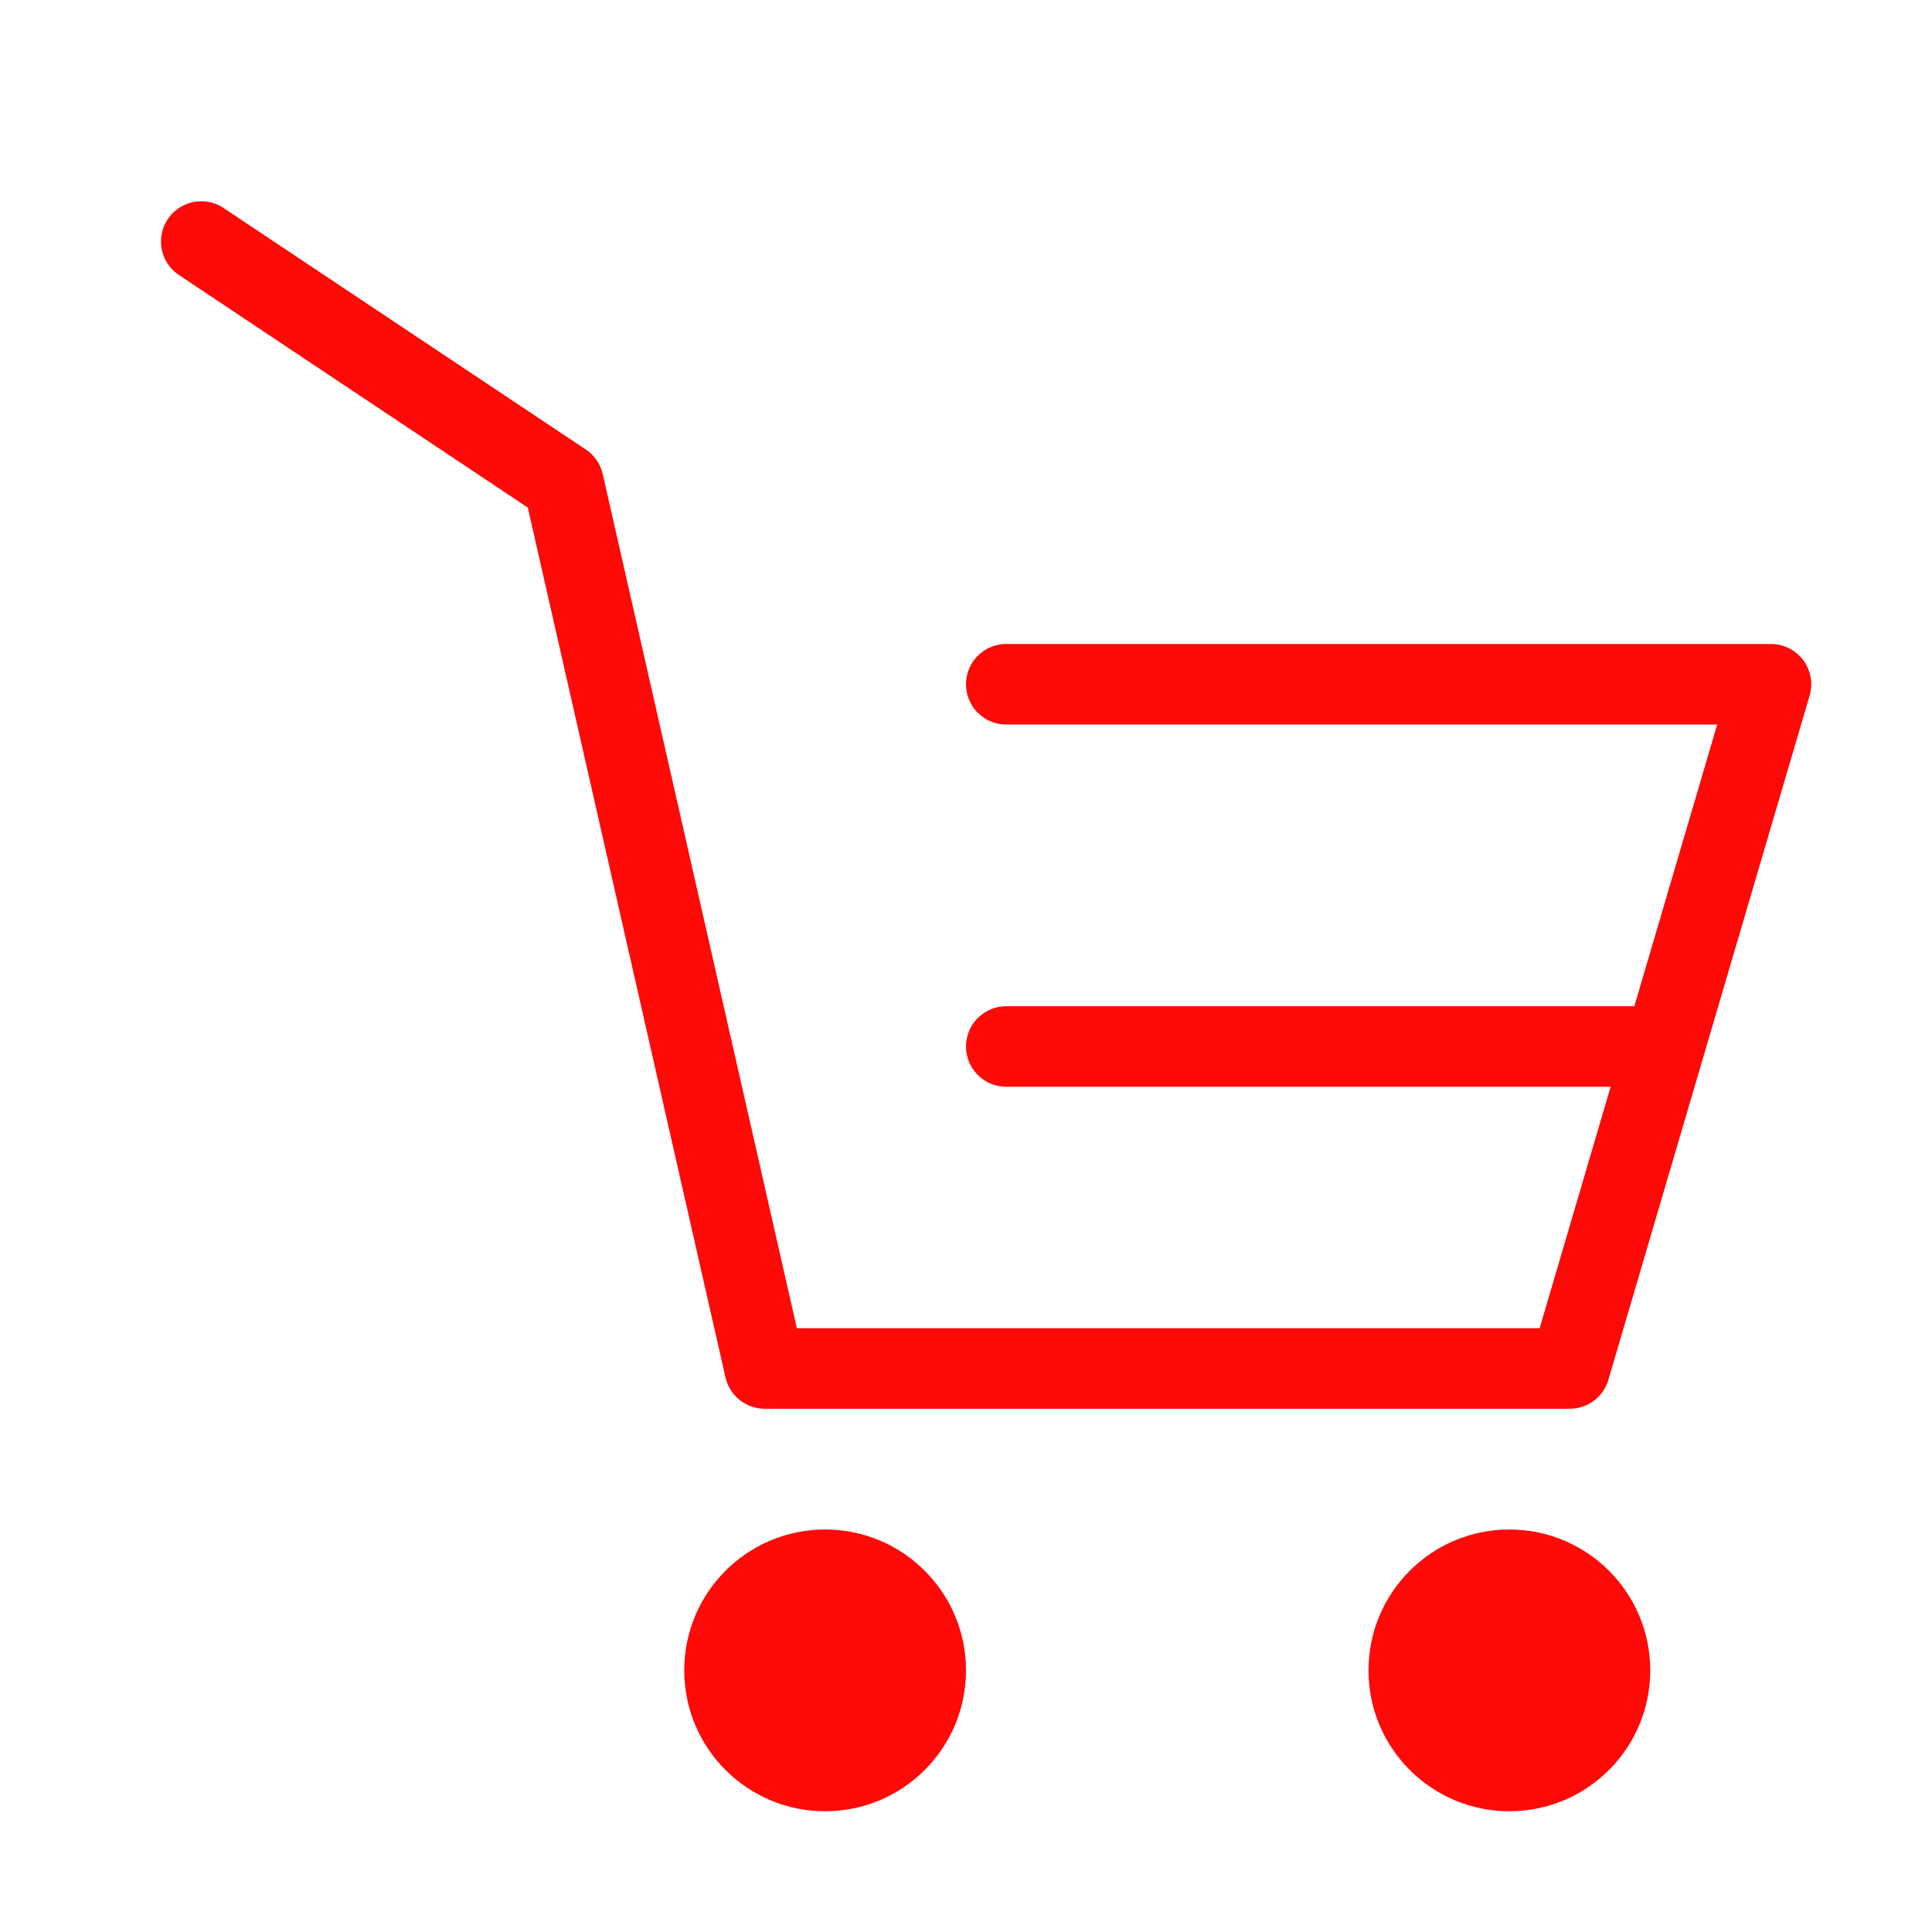 <?xml version="1.0" encoding="UTF-8"?><svg width="24" height="24" viewBox="0 0 48 48" fill="none" xmlns="http://www.w3.org/2000/svg"><circle cx="20.5" cy="41.5" r="3.5" fill="#FF0909"/><circle cx="37.5" cy="41.5" r="3.5" fill="#FF0909"/><path d="M5 6L14 12L19 34H39L44 17H25" stroke="#FF0909" stroke-width="2" stroke-linecap="round" stroke-linejoin="round"/><path d="M25 26L32.273 26L41 26" stroke="#FF0909" stroke-width="2" stroke-linecap="round" stroke-linejoin="round"/></svg>